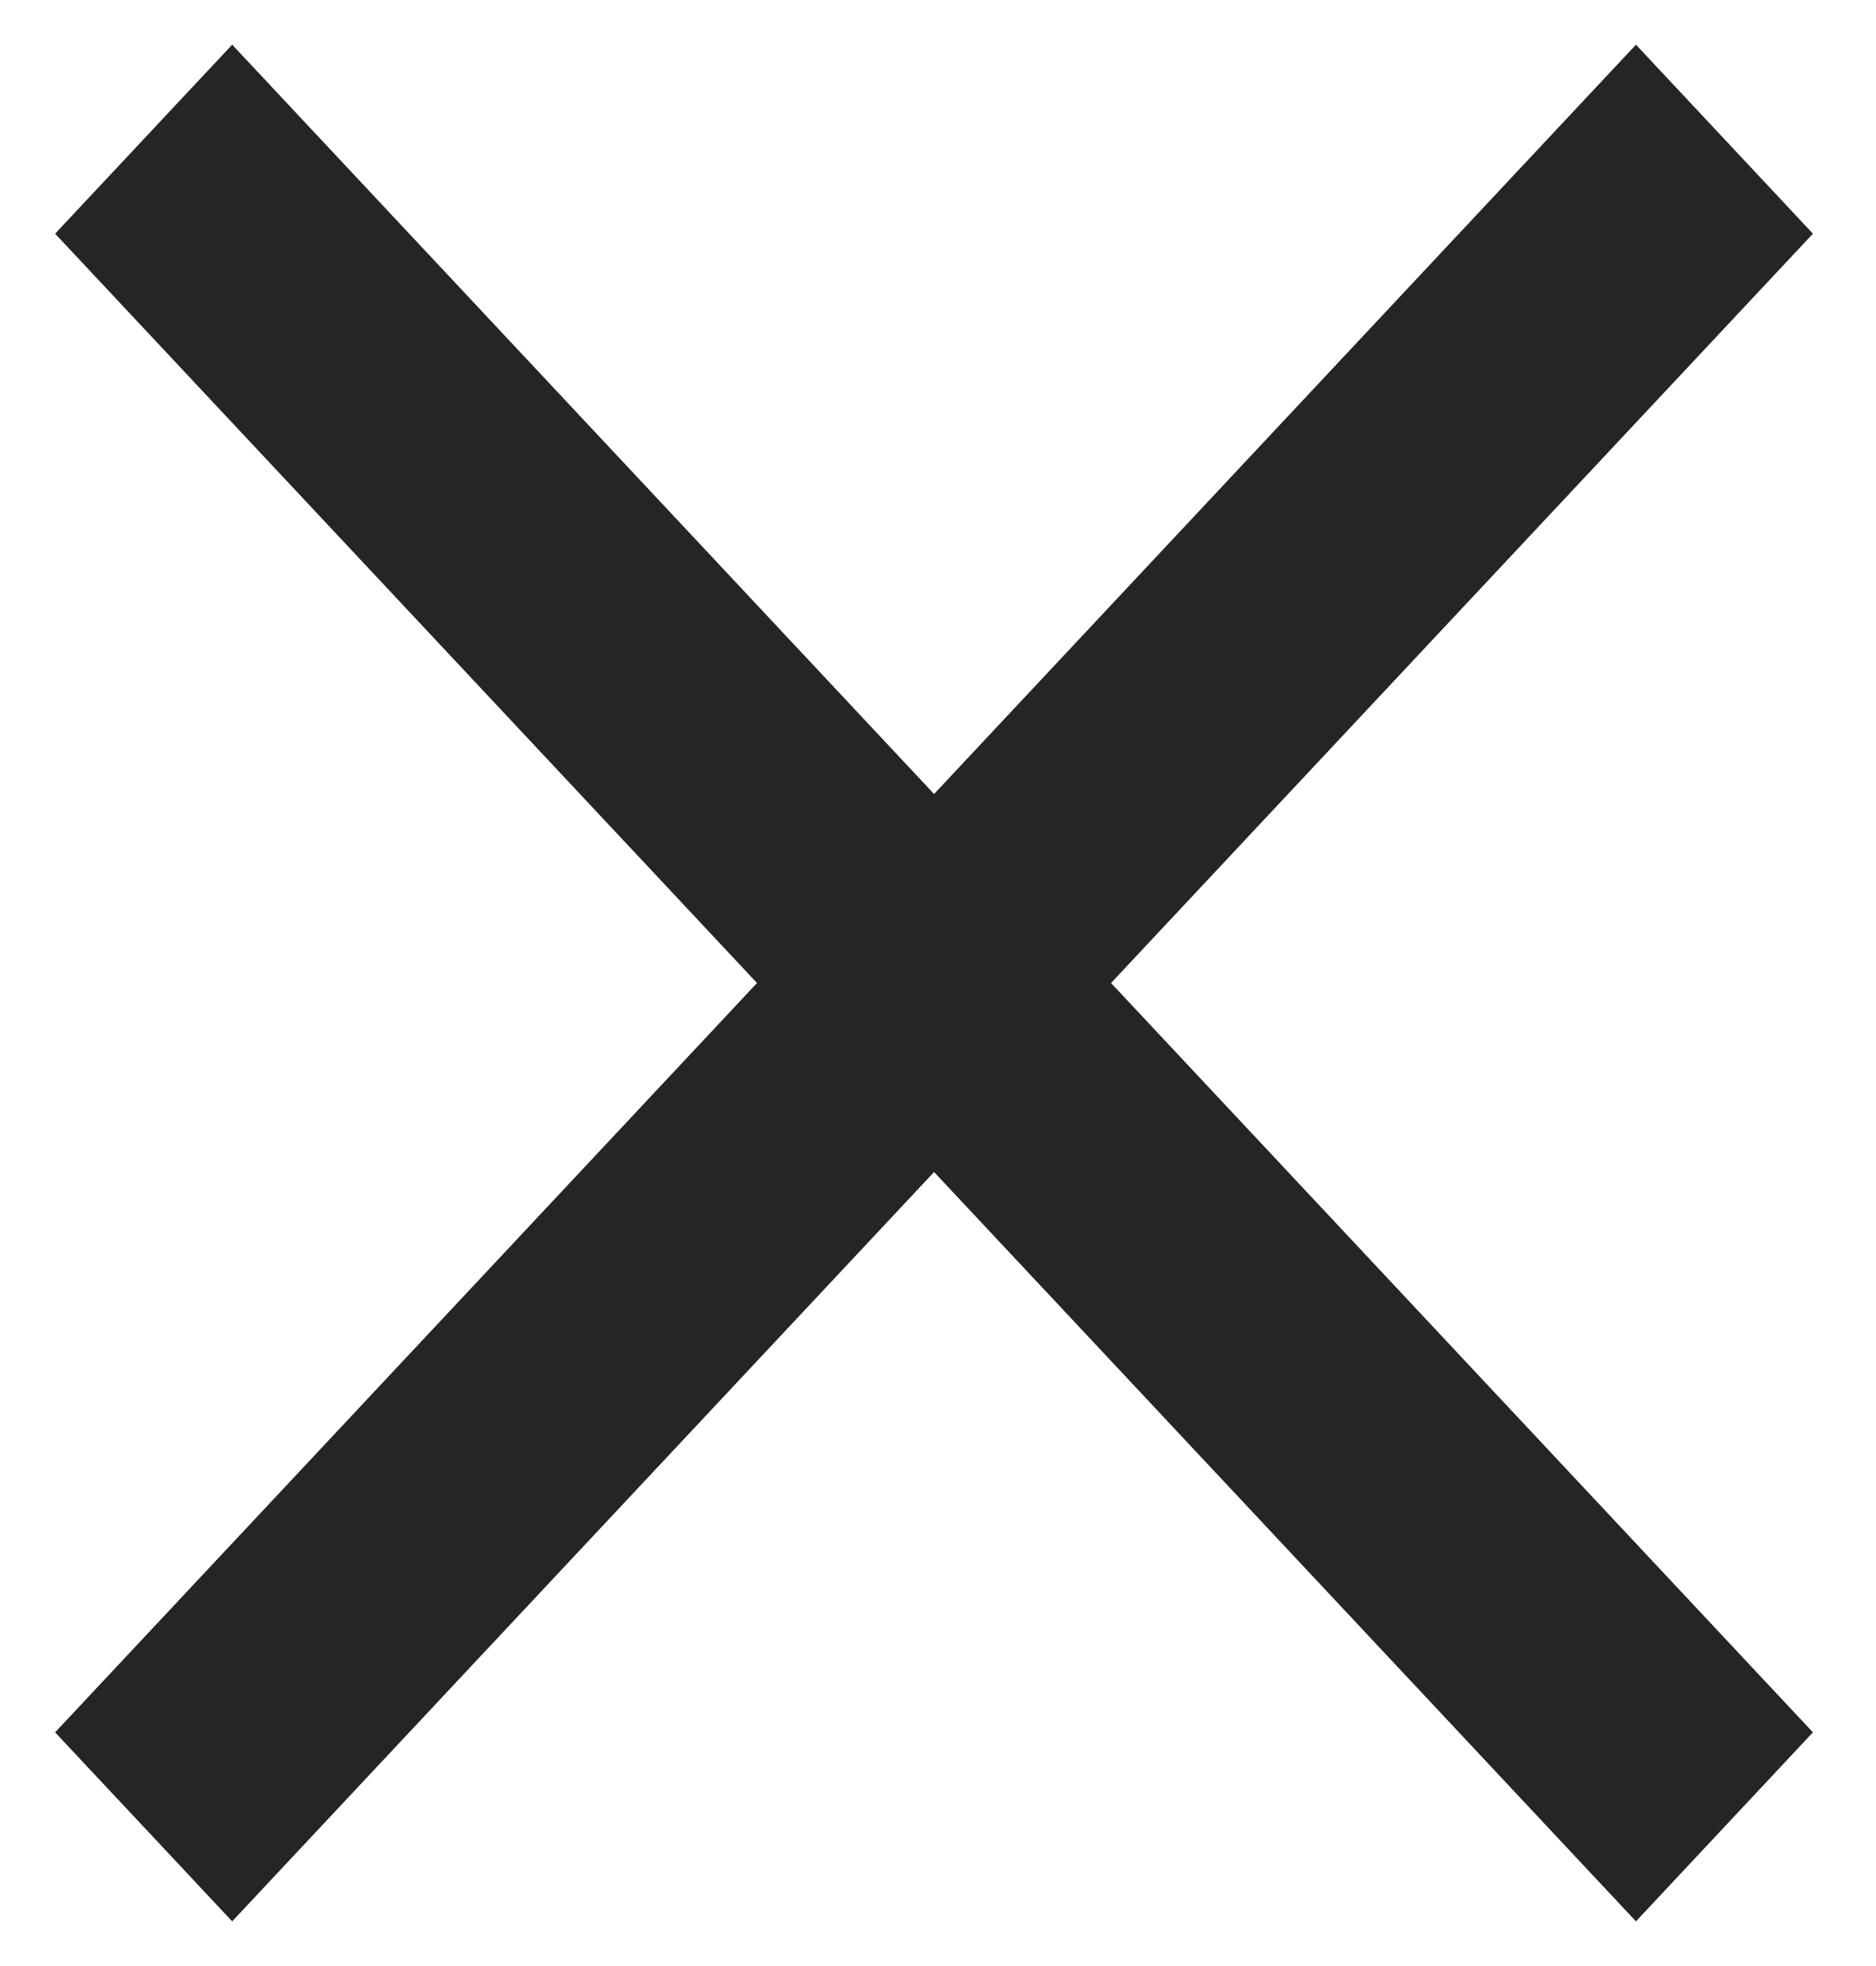 <svg width="21" height="22" viewBox="0 0 21 22" fill="none" xmlns="http://www.w3.org/2000/svg">
<path d="M20.294 2.615L18.313 0.5L10.456 8.885L2.599 0.5L0.617 2.615L8.474 11L0.617 19.385L2.599 21.5L10.456 13.115L18.313 21.5L20.294 19.385L12.437 11L20.294 2.615Z" fill="#252525"/>
</svg>
